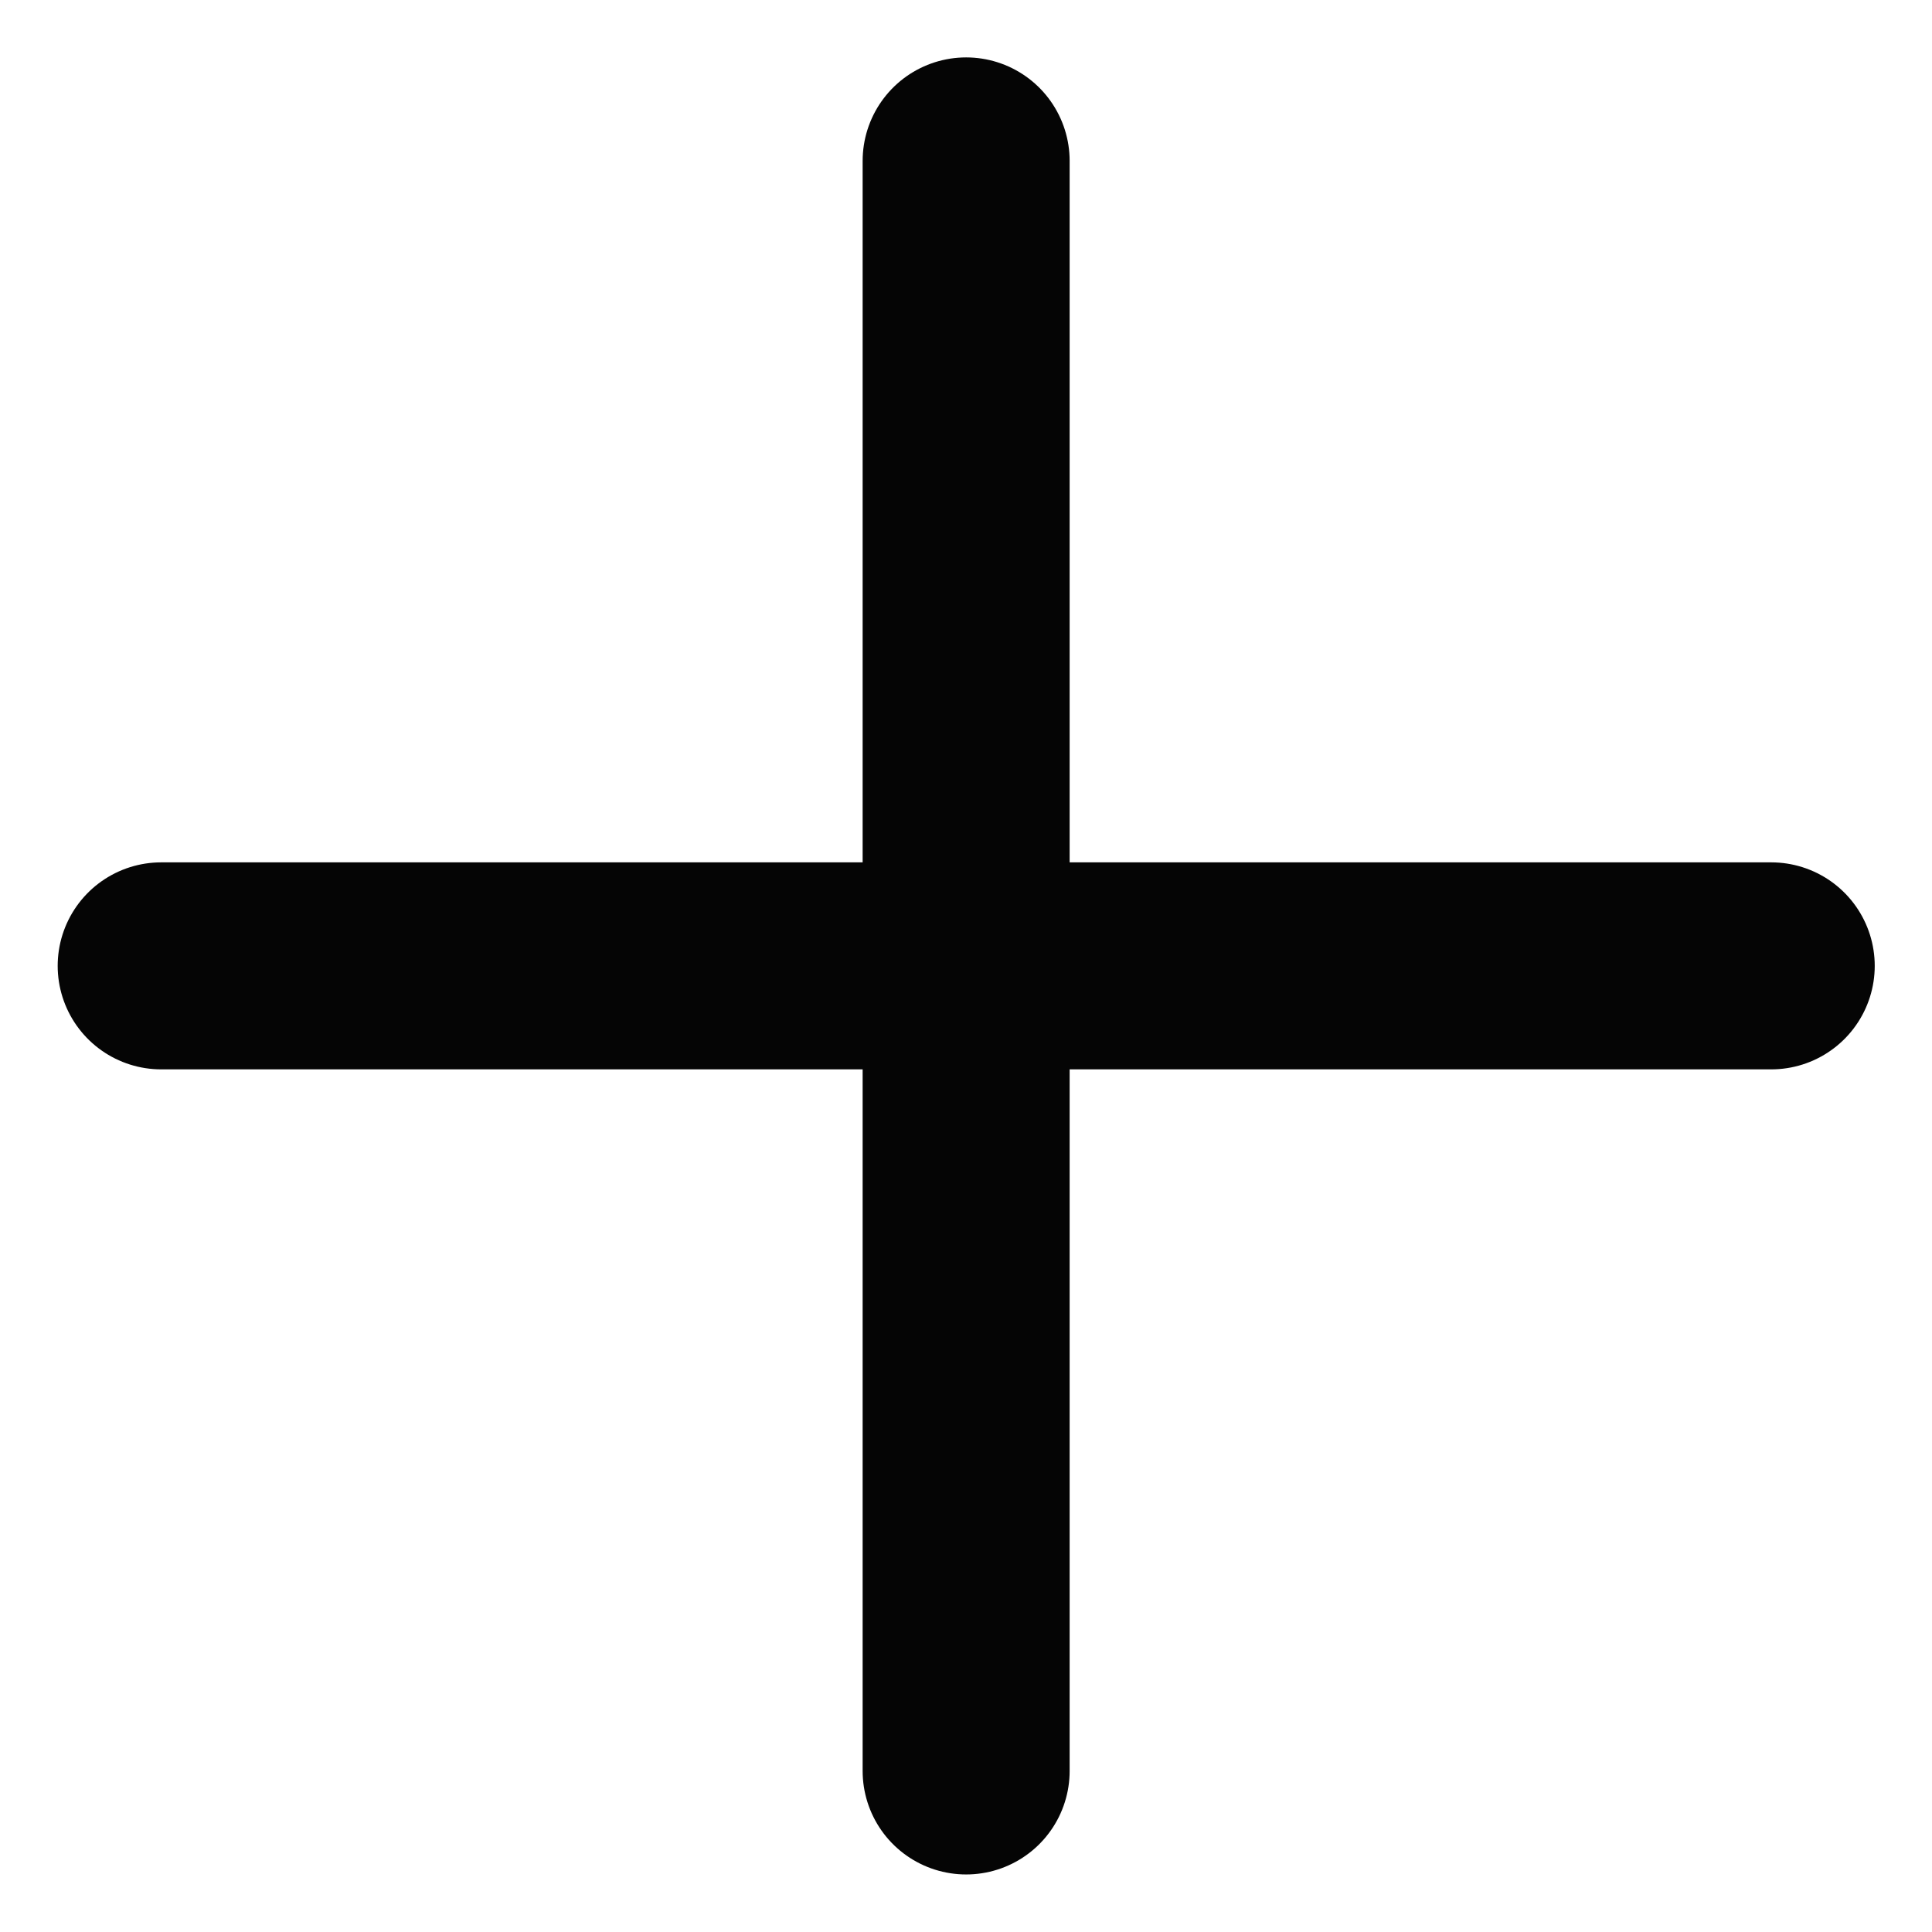 <svg width="14" height="14" viewBox="0 0 14 14" fill="none" xmlns="http://www.w3.org/2000/svg">
<path d="M7.001 1.166V12.833M1.168 6.999H12.835" stroke="#050505" stroke-width="1.5" stroke-linecap="round" stroke-linejoin="round"/>
</svg>
